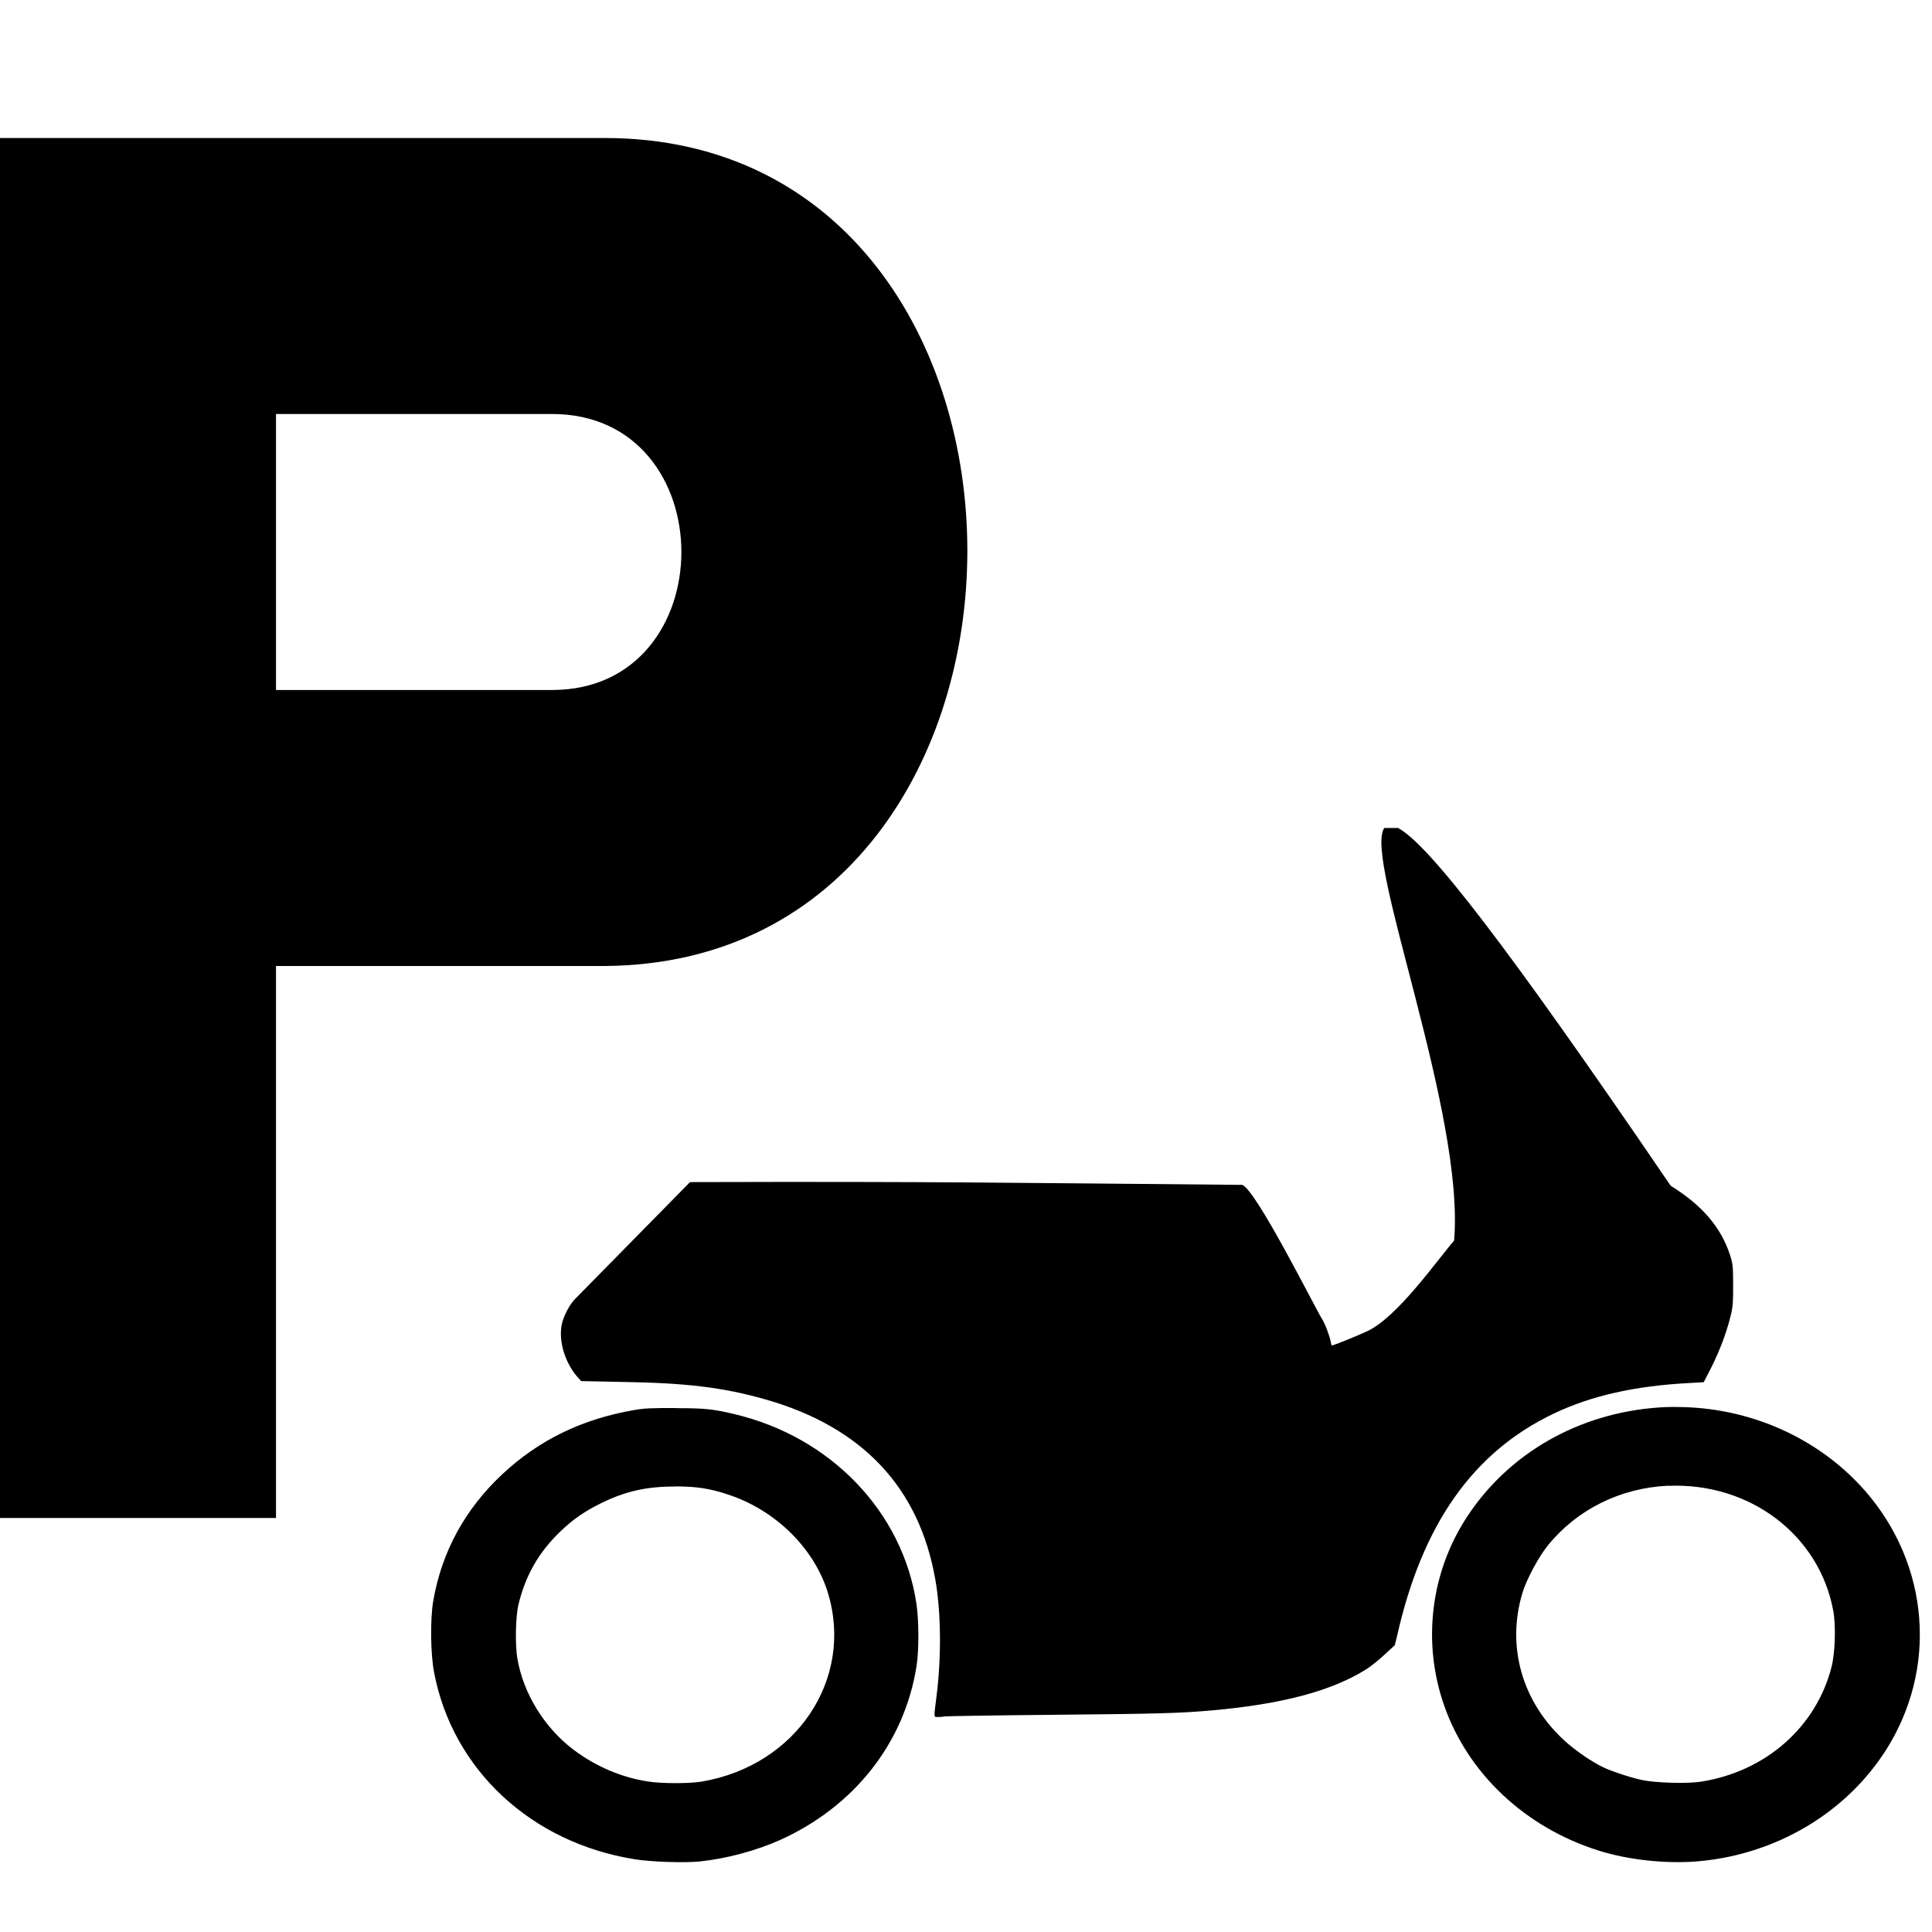 <?xml version="1.0" encoding="UTF-8" standalone="no"?>
<svg
   version="1.1"
   width="14"
   height="14"
   viewBox="0 0 14 14"
   id="svg2"
   xmlns="http://www.w3.org/2000/svg"
   xmlns:svg="http://www.w3.org/2000/svg">
  <defs
     id="defs1" />
  <rect
     style="visibility:hidden;fill:none;stroke:none"
     id="canvas"
     y="0"
     x="0"
     height="14"
     width="14" />
  <path
     id="rect24"
     style="fill:#000000"
     d="M 0,1 V 11 H 2 V 7 h 2.381 c 3.505,-0.024 3.505,-6 0,-6 z M 2,3 H 4 C 5.25,3 5.25,5 4,5 H 2 Z m 8.031,3 C 9.878,6.218 10.616,8.062 10.537,8.99 10.398,9.152 10.123,9.548 9.904,9.648 9.822,9.686 9.662,9.75 9.65,9.75 9.649,9.75 9.645,9.736 9.642,9.719 9.634,9.676 9.601,9.59 9.576,9.551 9.53,9.478 9.095,8.608 9,8.586 c -1.719,-0.015 -2.2,-0.025 -4,-0.02 l -0.83,0.844 c -0.039,0.037 -0.085,0.123 -0.098,0.182 -0.028,0.125 0.023,0.289 0.121,0.396 l 0.019,0.02 0.295,0.006 c 0.462,0.007 0.733,0.039 1.041,0.127 0.701,0.2 1.114,0.639 1.23,1.307 0.041,0.232 0.044,0.553 0.01,0.83 -0.022,0.179 -0.025,0.164 0.014,0.164 0.018,0 0.035,-0.002 0.037,-0.004 0.002,-0.002 0.363,-0.008 0.801,-0.012 0.747,-0.007 0.902,-0.011 1.133,-0.031 0.515,-0.045 0.878,-0.141 1.131,-0.301 0.028,-0.018 0.085,-0.063 0.127,-0.102 l 0.076,-0.07 0.016,-0.064 c 0.182,-0.812 0.551,-1.336 1.137,-1.615 0.273,-0.13 0.588,-0.2 0.979,-0.221 l 0.107,-0.006 0.031,-0.061 c 0.071,-0.132 0.131,-0.284 0.164,-0.42 0.017,-0.069 0.018,-0.102 0.018,-0.227 -5e-4,-0.135 -0.002,-0.149 -0.023,-0.215 C 12.47,8.893 12.336,8.735 12.106,8.592 10.907,6.832 10.35,6.117 10.131,6 Z m 2.186,4.197 c -0.065,-0.002 -0.13,-0.003 -0.195,0.002 -0.581,0.04 -1.09,0.331 -1.393,0.795 -0.263,0.402 -0.324,0.909 -0.164,1.365 0.173,0.494 0.587,0.883 1.119,1.051 0.215,0.068 0.489,0.097 0.717,0.078 0.608,-0.051 1.151,-0.397 1.426,-0.91 0.33,-0.617 0.211,-1.366 -0.299,-1.867 -0.321,-0.315 -0.756,-0.497 -1.211,-0.514 z m -7.326,0.006 c -0.165,-1.9e-4 -0.224,0.002 -0.291,0.014 -0.381,0.065 -0.693,0.217 -0.957,0.463 -0.272,0.253 -0.443,0.565 -0.504,0.924 -0.022,0.133 -0.019,0.378 0.006,0.512 0.133,0.706 0.703,1.237 1.455,1.357 0.117,0.019 0.357,0.027 0.469,0.016 0.194,-0.02 0.409,-0.078 0.58,-0.154 0.539,-0.242 0.903,-0.702 0.992,-1.258 0.019,-0.116 0.018,-0.332 0,-0.455 -0.1,-0.667 -0.621,-1.21 -1.32,-1.375 -0.155,-0.037 -0.216,-0.043 -0.43,-0.043 z m 7.197,0.564 c 0.592,-0.026 1.097,0.357 1.197,0.908 0.019,0.103 0.013,0.3 -0.012,0.4 -0.109,0.437 -0.477,0.763 -0.949,0.836 -0.098,0.015 -0.325,0.009 -0.424,-0.012 -0.08,-0.017 -0.216,-0.061 -0.281,-0.092 -0.084,-0.04 -0.201,-0.12 -0.279,-0.191 -0.31,-0.281 -0.426,-0.685 -0.307,-1.076 0.029,-0.096 0.118,-0.261 0.184,-0.342 0.211,-0.26 0.525,-0.416 0.871,-0.432 z m -7.193,0.004 c 0.151,3.1e-4 0.249,0.015 0.381,0.059 0.344,0.113 0.624,0.389 0.723,0.711 0.191,0.625 -0.228,1.253 -0.914,1.369 -0.087,0.015 -0.288,0.015 -0.385,0 -0.194,-0.029 -0.38,-0.108 -0.543,-0.23 -0.211,-0.159 -0.365,-0.408 -0.408,-0.662 -0.017,-0.099 -0.013,-0.304 0.008,-0.391 0.051,-0.21 0.145,-0.376 0.301,-0.527 0.095,-0.092 0.184,-0.152 0.305,-0.211 0.174,-0.084 0.325,-0.118 0.533,-0.117 z" />
</svg>
